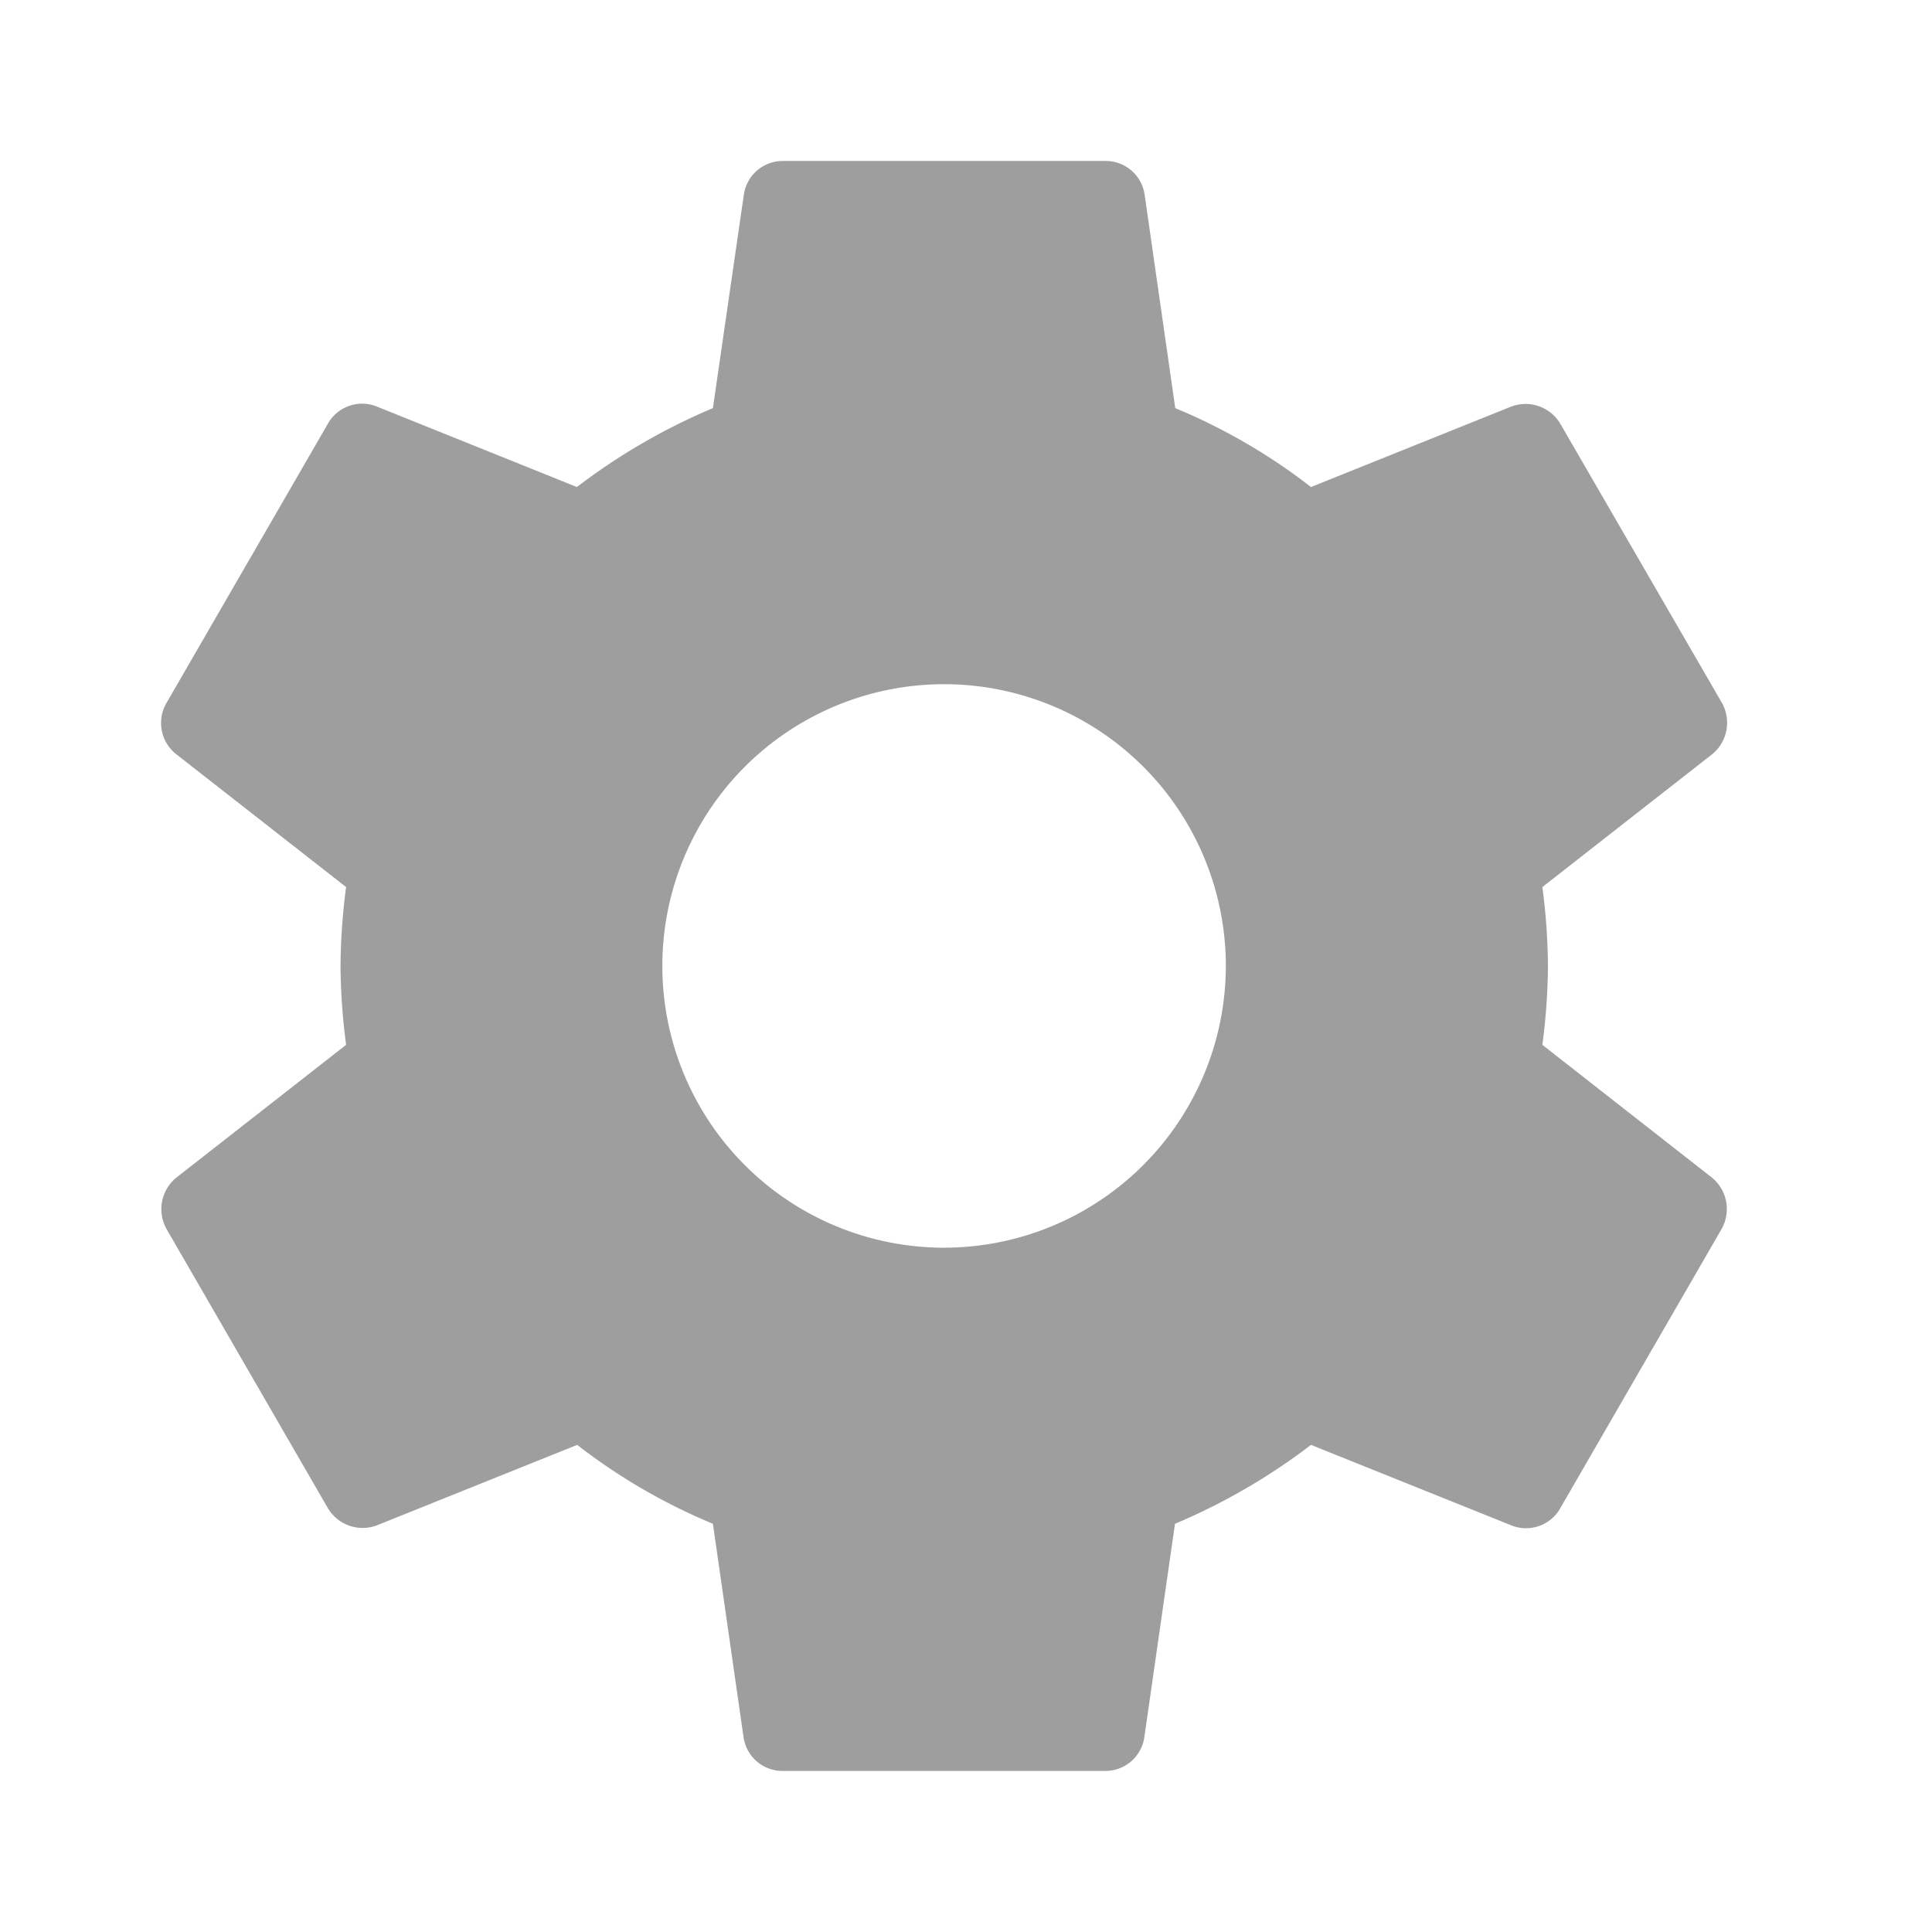 <svg xmlns="http://www.w3.org/2000/svg" width="20.057" height="20.057" viewBox="0 0 20.057 20.057">
  <g id="Group_4254" data-name="Group 4254" transform="translate(-336 -60)">
    <g id="_24px_19_" data-name="24px (19)" transform="translate(336 60)">
      <path id="Path_3111" data-name="Path 3111" d="M0,0H20.057V20.057H0Z" fill="none"/>
    </g>
    <path id="settings_24px" d="M16.611,11.176a6.513,6.513,0,0,0,.058-.819,6.513,6.513,0,0,0-.058-.819l1.763-1.379a.422.422,0,0,0,.1-.535L16.8,4.733a.42.42,0,0,0-.51-.184l-2.081.836A6.106,6.106,0,0,0,12.8,4.566l-.318-2.215A.408.408,0,0,0,12.073,2H8.73a.408.408,0,0,0-.409.351L8,4.566a6.421,6.421,0,0,0-1.412.819L4.51,4.549A.408.408,0,0,0,4,4.733L2.329,7.624a.412.412,0,0,0,.1.535L4.192,9.538a6.627,6.627,0,0,0-.058.819,6.627,6.627,0,0,0,.058.819L2.429,12.555a.422.422,0,0,0-.1.535L4,15.981a.42.42,0,0,0,.51.184l2.081-.836A6.106,6.106,0,0,0,8,16.148l.318,2.215a.408.408,0,0,0,.409.351h3.343a.408.408,0,0,0,.409-.351l.318-2.215a6.421,6.421,0,0,0,1.412-.819l2.081.836a.408.408,0,0,0,.51-.184l1.671-2.892a.422.422,0,0,0-.1-.535ZM10.4,13.282a2.925,2.925,0,1,1,2.925-2.925A2.928,2.928,0,0,1,10.4,13.282Z" transform="translate(335.401 59.671)" fill="#9e9e9e"/>
  </g>
</svg>
